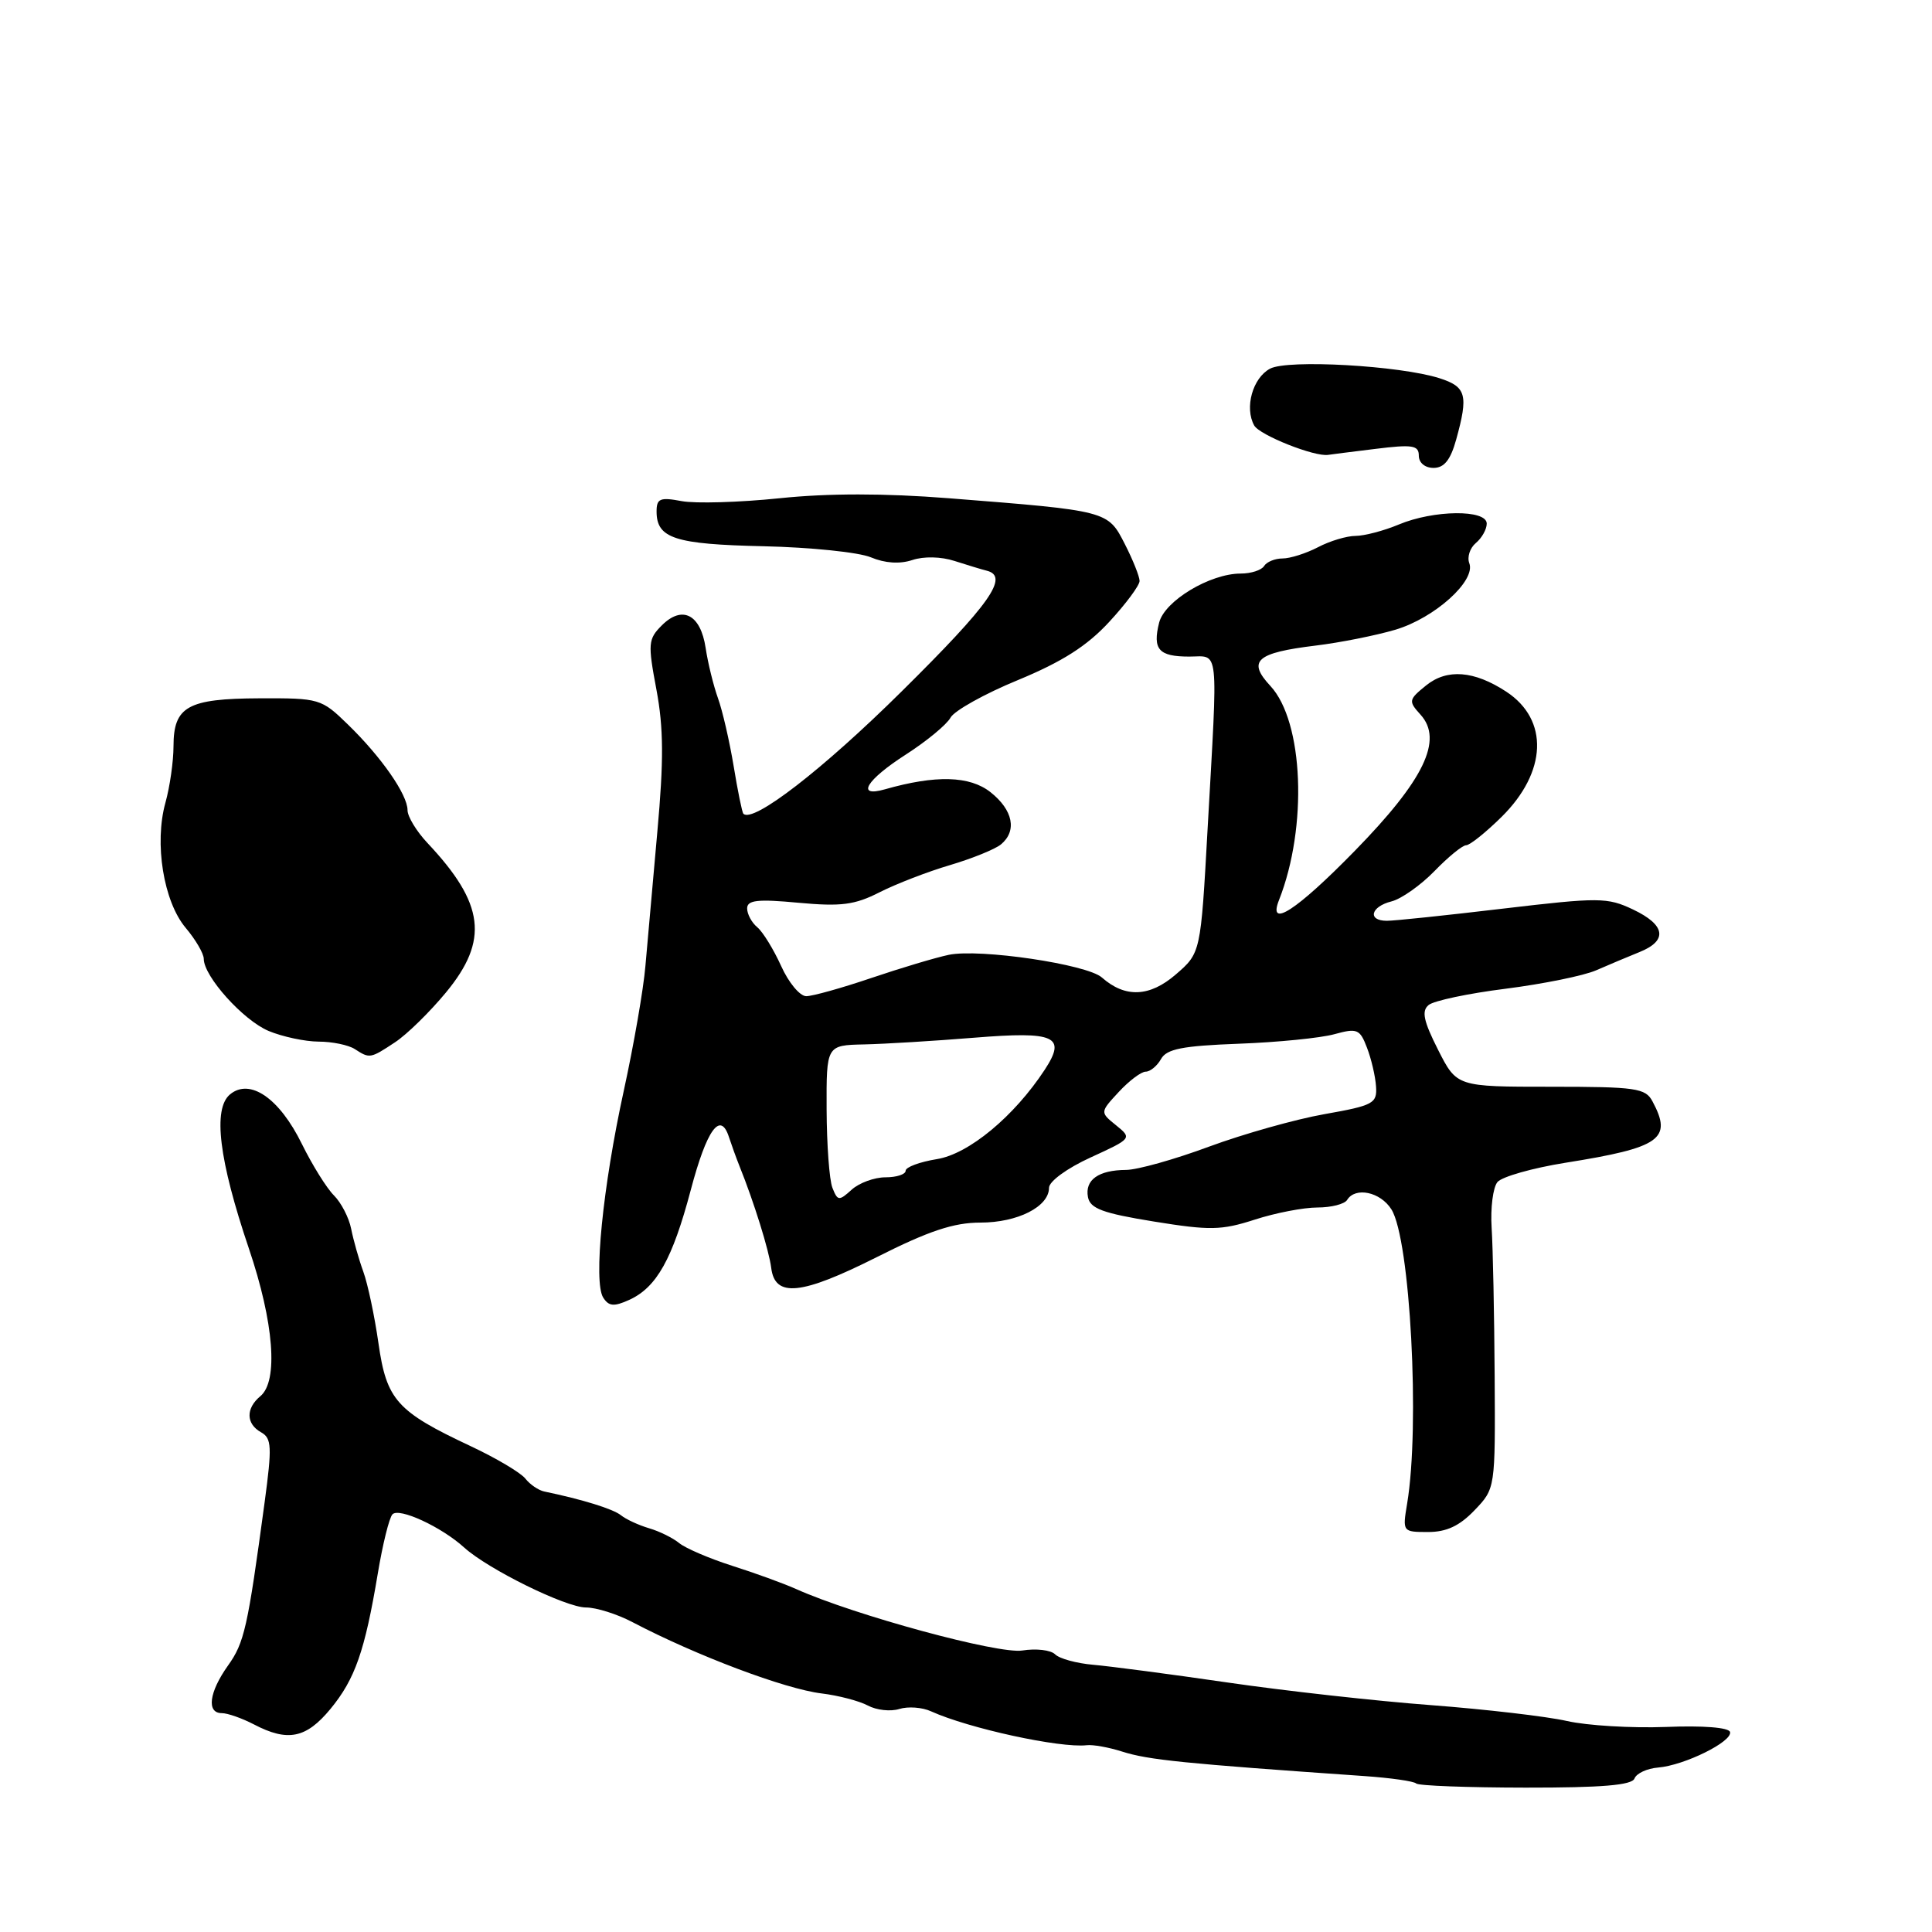 <?xml version="1.0" encoding="UTF-8" standalone="no"?>
<!DOCTYPE svg PUBLIC "-//W3C//DTD SVG 1.1//EN" "http://www.w3.org/Graphics/SVG/1.1/DTD/svg11.dtd" >
<svg xmlns="http://www.w3.org/2000/svg" xmlns:xlink="http://www.w3.org/1999/xlink" version="1.1" viewBox="0 0 256 256">
 <g >
 <path fill="currentColor"
d=" M 216.58 235.66 C 216.84 234.98 218.24 234.33 219.70 234.21 C 223.20 233.92 229.57 230.77 229.24 229.50 C 229.08 228.90 225.67 228.63 220.74 228.83 C 216.21 229.00 210.30 228.65 207.62 228.04 C 204.93 227.43 196.83 226.49 189.62 225.94 C 182.40 225.40 170.27 224.05 162.66 222.94 C 155.05 221.83 147.03 220.78 144.84 220.59 C 142.65 220.40 140.38 219.78 139.81 219.21 C 139.23 218.63 137.28 218.41 135.46 218.70 C 132.32 219.21 113.25 214.03 105.50 210.56 C 103.85 209.82 100.03 208.43 97.00 207.47 C 93.97 206.50 90.83 205.15 90.00 204.47 C 89.17 203.79 87.38 202.90 86.00 202.50 C 84.62 202.09 82.95 201.32 82.28 200.78 C 81.23 199.94 77.20 198.69 72.11 197.63 C 71.35 197.47 70.22 196.70 69.61 195.92 C 69.00 195.14 65.73 193.20 62.34 191.61 C 52.58 187.03 51.22 185.51 50.15 178.00 C 49.64 174.43 48.74 170.15 48.14 168.50 C 47.54 166.85 46.82 164.29 46.53 162.82 C 46.24 161.35 45.21 159.36 44.25 158.40 C 43.29 157.45 41.38 154.38 40.00 151.58 C 37.02 145.51 33.12 142.83 30.48 145.01 C 28.18 146.93 29.00 153.68 32.98 165.44 C 36.30 175.25 36.90 183.01 34.50 185.00 C 32.55 186.62 32.59 188.67 34.60 189.79 C 36.00 190.58 36.06 191.68 35.06 199.09 C 32.81 215.74 32.38 217.66 30.20 220.71 C 27.70 224.23 27.34 227.00 29.39 227.00 C 30.15 227.00 32.06 227.67 33.64 228.49 C 38.13 230.84 40.57 230.34 43.79 226.44 C 47.05 222.48 48.34 218.79 50.06 208.50 C 50.70 204.65 51.57 201.12 52.00 200.66 C 52.87 199.72 58.48 202.31 61.50 205.05 C 64.69 207.94 74.97 213.00 77.65 213.00 C 79.00 213.00 81.77 213.87 83.80 214.94 C 92.25 219.37 104.00 223.80 108.87 224.39 C 111.09 224.66 113.84 225.38 114.99 225.99 C 116.14 226.61 118.01 226.81 119.16 226.45 C 120.30 226.09 122.20 226.22 123.37 226.76 C 128.36 229.02 140.45 231.65 144.00 231.25 C 144.82 231.15 146.93 231.53 148.68 232.09 C 152.16 233.20 156.78 233.67 180.81 235.34 C 184.27 235.58 187.35 236.02 187.65 236.32 C 187.95 236.62 194.47 236.86 202.15 236.87 C 212.26 236.88 216.24 236.55 216.58 235.66 Z  M 195.38 200.12 C 198.14 197.24 198.14 197.24 198.05 182.37 C 198.00 174.19 197.82 165.34 197.65 162.71 C 197.48 160.07 197.83 157.34 198.42 156.63 C 199.01 155.92 203.07 154.77 207.44 154.07 C 220.04 152.06 221.64 150.93 218.96 145.93 C 218.03 144.18 216.77 144.00 205.48 144.00 C 193.03 144.00 193.03 144.00 190.55 139.10 C 188.62 135.28 188.34 133.96 189.30 133.17 C 189.98 132.60 194.58 131.63 199.52 131.01 C 204.46 130.38 209.85 129.29 211.50 128.57 C 213.15 127.85 215.74 126.76 217.25 126.15 C 221.02 124.63 220.70 122.56 216.38 120.51 C 212.98 118.90 211.91 118.89 199.13 120.40 C 191.63 121.29 184.71 122.02 183.75 122.01 C 181.17 122.00 181.62 120.13 184.38 119.44 C 185.69 119.11 188.25 117.30 190.08 115.42 C 191.90 113.54 193.79 112.00 194.27 112.00 C 194.76 112.00 196.87 110.31 198.96 108.25 C 205.00 102.29 205.26 95.37 199.59 91.65 C 195.33 88.86 191.74 88.58 188.97 90.82 C 186.64 92.71 186.60 92.90 188.23 94.70 C 191.26 98.05 188.70 103.35 179.51 112.75 C 171.80 120.64 167.94 123.14 169.48 119.25 C 173.29 109.58 172.73 95.63 168.34 90.90 C 165.24 87.57 166.45 86.50 174.35 85.54 C 177.58 85.15 182.32 84.20 184.90 83.44 C 190.10 81.89 195.58 76.96 194.69 74.63 C 194.38 73.82 194.77 72.61 195.56 71.95 C 196.35 71.29 197.00 70.14 197.00 69.38 C 197.00 67.49 189.98 67.56 185.35 69.50 C 183.37 70.33 180.80 71.00 179.63 71.01 C 178.46 71.01 176.21 71.68 174.64 72.51 C 173.06 73.33 170.95 74.00 169.94 74.00 C 168.94 74.00 167.84 74.45 167.50 75.00 C 167.16 75.55 165.77 76.00 164.40 76.00 C 160.33 76.00 154.31 79.62 153.59 82.51 C 152.70 86.05 153.54 87.00 157.56 87.00 C 161.60 87.00 161.40 85.10 160.01 109.89 C 159.10 126.27 159.10 126.27 155.80 129.12 C 152.33 132.12 149.09 132.25 146.00 129.52 C 144.02 127.77 129.82 125.67 125.72 126.52 C 123.95 126.89 119.32 128.28 115.42 129.60 C 111.53 130.92 107.66 132.00 106.83 132.00 C 105.99 132.00 104.49 130.20 103.50 127.99 C 102.50 125.79 101.09 123.49 100.35 122.87 C 99.61 122.26 99.00 121.13 99.00 120.37 C 99.00 119.27 100.37 119.11 105.80 119.62 C 111.46 120.14 113.25 119.91 116.55 118.23 C 118.72 117.13 122.92 115.50 125.88 114.63 C 128.84 113.75 131.87 112.52 132.63 111.89 C 134.79 110.10 134.24 107.34 131.25 104.97 C 128.49 102.79 123.99 102.67 117.25 104.59 C 113.36 105.70 114.78 103.35 120.03 99.98 C 122.80 98.20 125.46 96.00 125.95 95.09 C 126.44 94.18 130.46 91.93 134.89 90.11 C 140.76 87.68 144.04 85.59 146.97 82.41 C 149.19 80.01 151.00 77.57 151.00 76.98 C 151.00 76.40 150.12 74.19 149.04 72.08 C 146.79 67.67 146.83 67.68 125.73 66.02 C 117.20 65.35 109.74 65.35 103.30 66.02 C 97.98 66.57 92.14 66.74 90.32 66.40 C 87.46 65.86 87.00 66.06 87.00 67.77 C 87.00 71.34 89.40 72.12 101.18 72.38 C 107.41 72.52 113.81 73.18 115.40 73.85 C 117.26 74.63 119.23 74.76 120.88 74.21 C 122.40 73.70 124.70 73.75 126.48 74.33 C 128.14 74.86 130.06 75.45 130.75 75.62 C 133.77 76.38 131.21 80.01 119.50 91.59 C 109.00 101.99 99.75 109.13 98.50 107.82 C 98.33 107.64 97.75 104.80 97.21 101.50 C 96.66 98.20 95.73 94.15 95.13 92.50 C 94.54 90.85 93.80 87.86 93.50 85.85 C 92.83 81.40 90.40 80.16 87.69 82.87 C 85.88 84.68 85.83 85.28 86.98 91.38 C 87.93 96.45 87.96 100.74 87.10 110.22 C 86.49 116.98 85.78 124.97 85.52 128.00 C 85.27 131.03 83.98 138.45 82.66 144.50 C 79.86 157.29 78.61 169.88 79.93 171.94 C 80.67 173.10 81.35 173.16 83.38 172.24 C 87.01 170.58 89.10 166.84 91.53 157.68 C 93.65 149.66 95.46 147.16 96.59 150.67 C 96.92 151.68 97.54 153.40 97.98 154.50 C 99.91 159.29 101.90 165.69 102.19 168.00 C 102.68 171.97 106.15 171.62 116.17 166.58 C 123.07 163.10 126.37 162.00 129.91 162.00 C 134.84 162.00 139.00 159.89 139.00 157.39 C 139.00 156.54 141.40 154.79 144.51 153.37 C 149.99 150.86 150.01 150.83 147.89 149.11 C 145.75 147.38 145.75 147.38 148.24 144.69 C 149.61 143.21 151.22 142.00 151.81 142.00 C 152.41 142.00 153.32 141.25 153.84 140.33 C 154.58 138.99 156.67 138.58 164.14 138.30 C 169.29 138.11 174.99 137.54 176.80 137.04 C 179.83 136.21 180.19 136.35 181.13 138.82 C 181.70 140.29 182.24 142.60 182.33 143.94 C 182.49 146.21 182.00 146.48 175.50 147.63 C 171.65 148.31 164.77 150.25 160.22 151.93 C 155.67 153.62 150.72 155.01 149.22 155.02 C 145.56 155.04 143.73 156.34 144.16 158.62 C 144.45 160.14 146.10 160.76 152.90 161.86 C 160.31 163.06 161.85 163.03 166.25 161.61 C 168.99 160.72 172.73 160.00 174.56 160.00 C 176.39 160.00 178.16 159.55 178.50 159.00 C 179.59 157.23 182.91 157.93 184.37 160.25 C 186.86 164.20 188.18 188.94 186.45 199.25 C 185.83 202.97 185.85 203.00 189.23 203.00 C 191.67 203.00 193.40 202.19 195.38 200.12 Z  M 52.34 138.11 C 53.91 137.08 56.94 134.11 59.09 131.51 C 64.81 124.59 64.21 119.74 56.64 111.70 C 55.19 110.16 54.00 108.20 54.00 107.35 C 54.00 105.29 50.53 100.30 46.10 96.00 C 42.58 92.57 42.33 92.50 34.36 92.53 C 24.86 92.57 23.00 93.61 22.99 98.87 C 22.99 100.87 22.51 104.24 21.92 106.36 C 20.42 111.75 21.67 119.45 24.60 122.94 C 25.92 124.50 27.00 126.36 27.00 127.05 C 27.00 129.38 32.23 135.20 35.60 136.61 C 37.43 137.37 40.41 138.01 42.22 138.02 C 44.02 138.02 46.17 138.47 47.00 139.00 C 48.99 140.29 49.06 140.28 52.34 138.11 Z  M 192.95 58.25 C 194.59 52.34 194.29 51.25 190.75 50.12 C 185.50 48.44 170.62 47.60 168.29 48.85 C 165.98 50.08 164.88 54.03 166.19 56.38 C 166.91 57.66 174.22 60.57 176.00 60.27 C 176.28 60.22 179.09 59.87 182.25 59.48 C 187.17 58.87 188.00 59.00 188.00 60.38 C 188.00 61.32 188.82 62.00 189.95 62.00 C 191.36 62.00 192.20 60.95 192.95 58.25 Z  M 110.30 157.39 C 109.89 156.35 109.55 151.68 109.53 147.00 C 109.50 138.50 109.50 138.50 114.50 138.39 C 117.25 138.33 123.82 137.93 129.11 137.50 C 139.86 136.63 141.34 137.31 138.43 141.75 C 134.38 147.93 128.36 152.92 124.14 153.59 C 121.87 153.96 120.00 154.65 120.00 155.13 C 120.00 155.61 118.80 156.00 117.33 156.00 C 115.86 156.00 113.84 156.74 112.85 157.64 C 111.17 159.16 110.99 159.14 110.30 157.39 Z "/>
</g>
</svg>